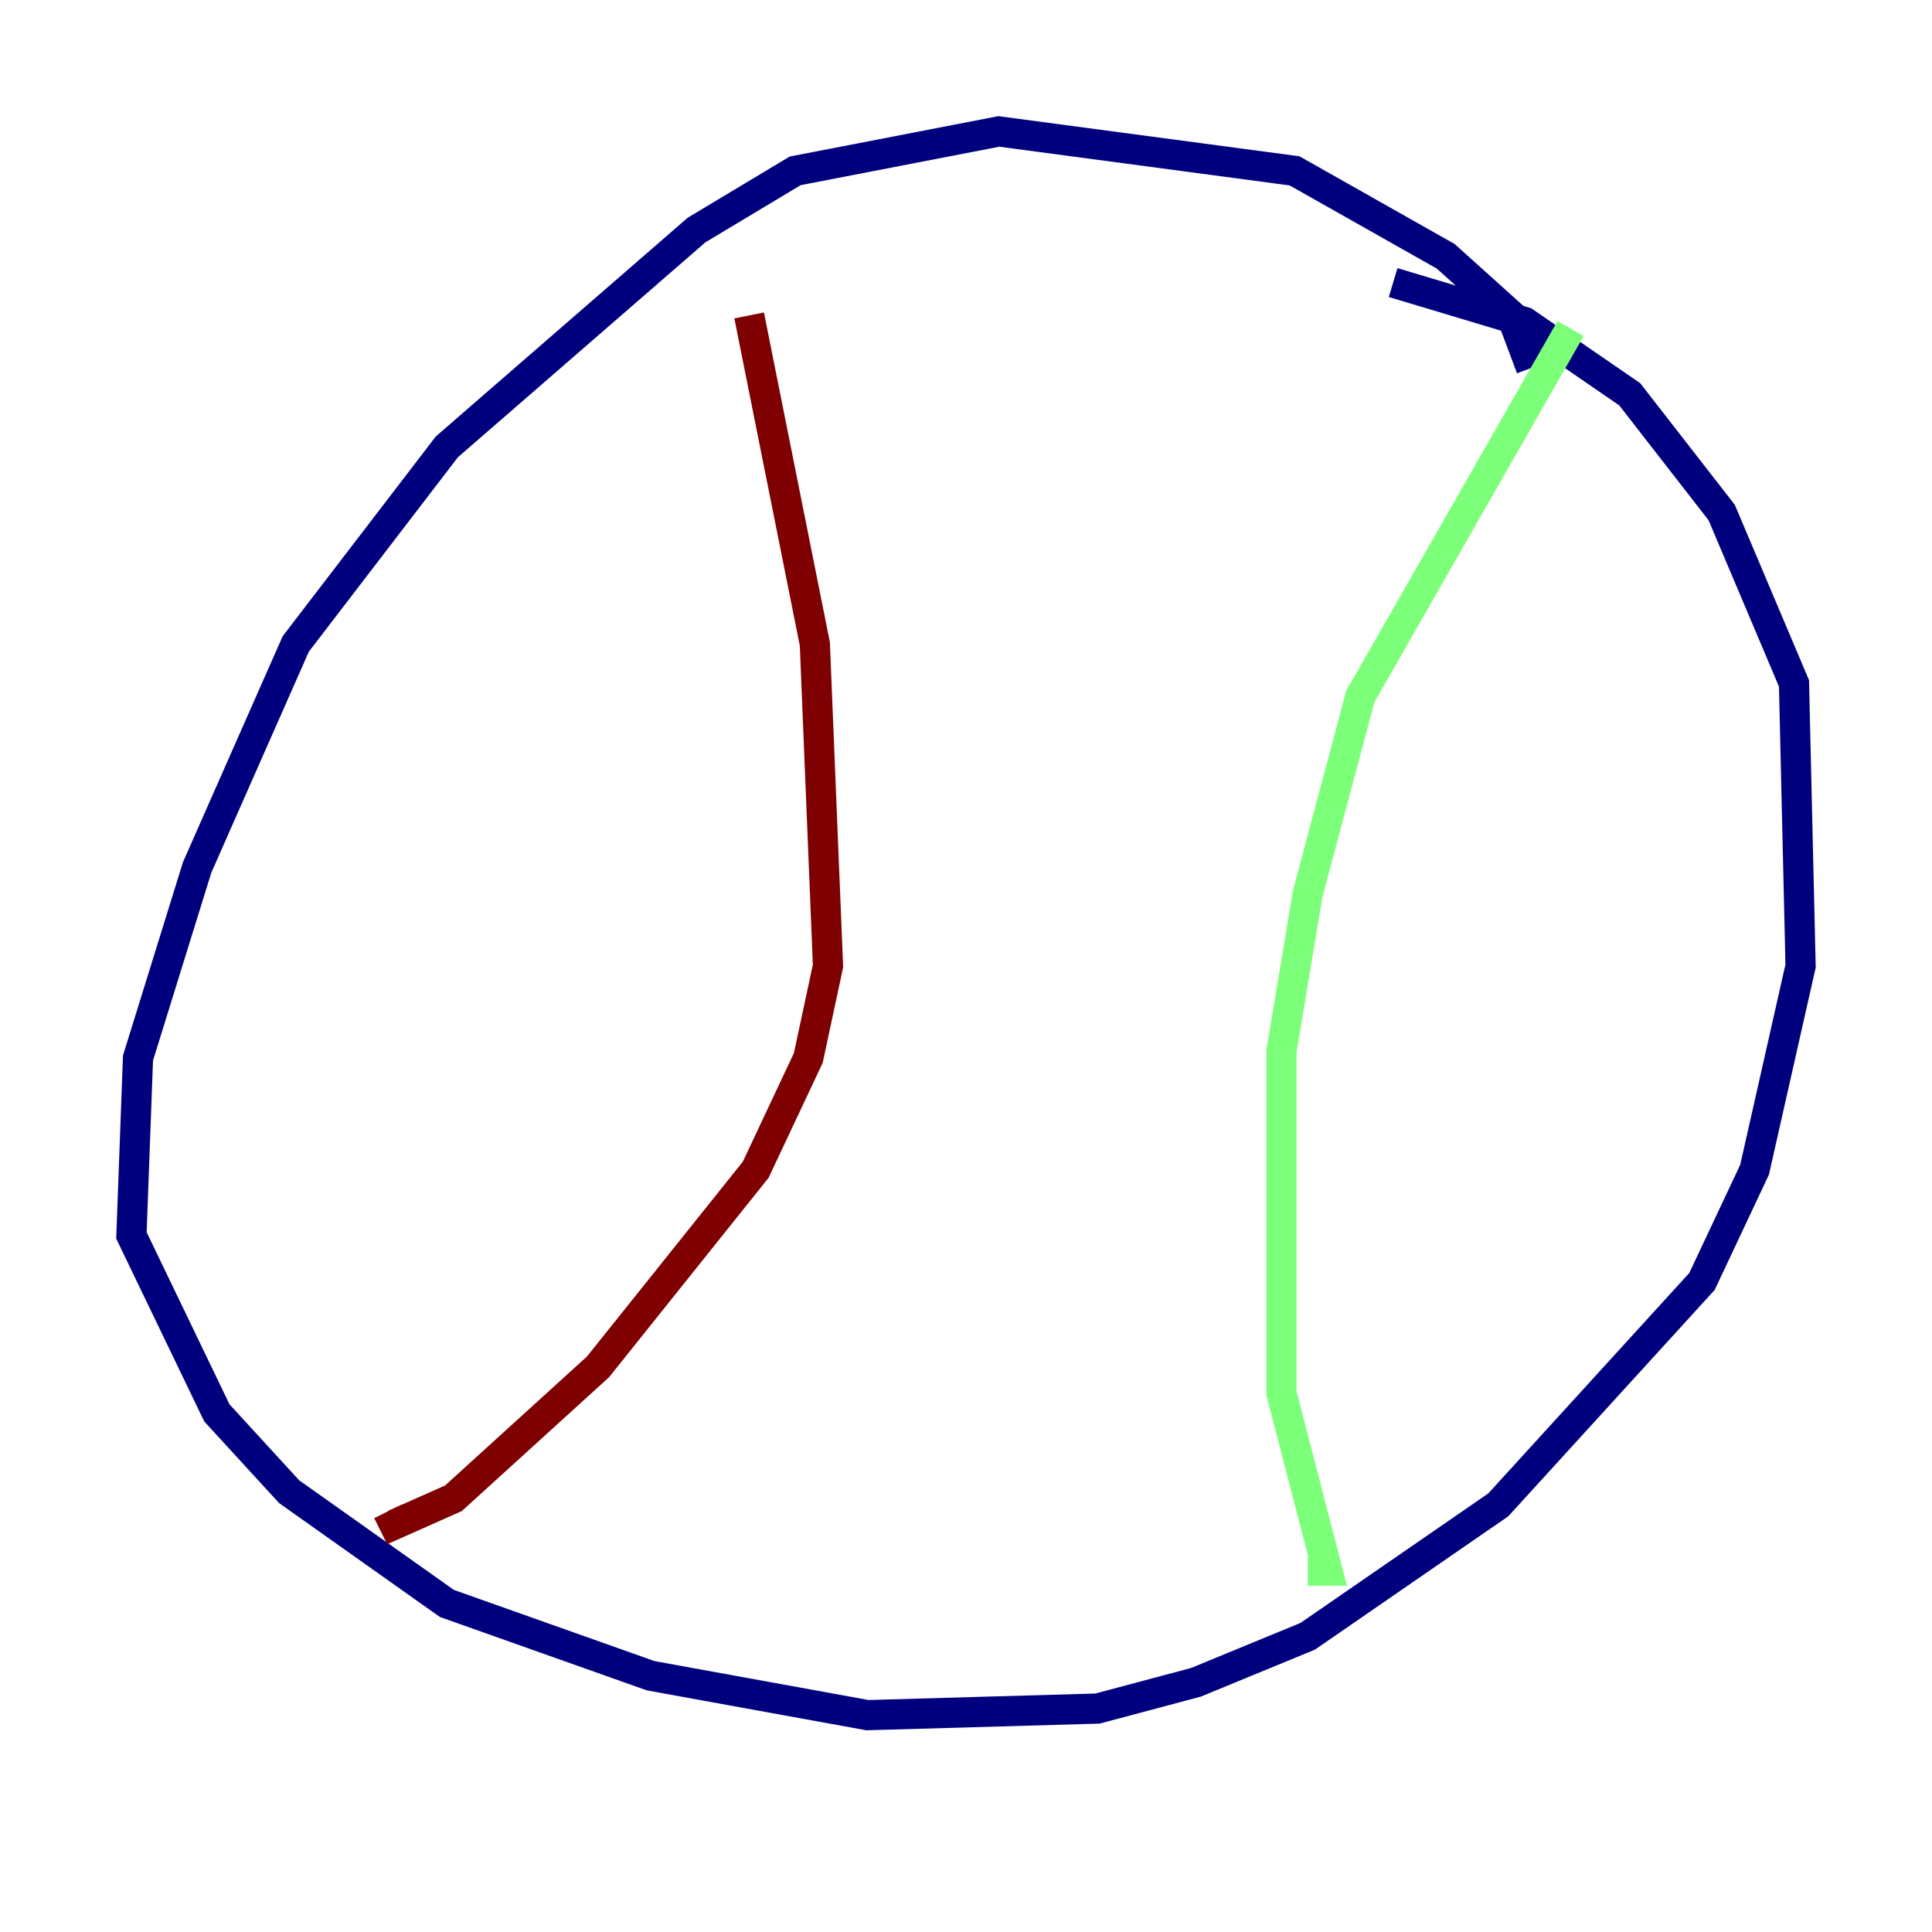 <?xml version="1.0" encoding="utf-8" ?>
<svg baseProfile="tiny" height="128" version="1.2" viewBox="0,0,128,128" width="128" xmlns="http://www.w3.org/2000/svg" xmlns:ev="http://www.w3.org/2001/xml-events" xmlns:xlink="http://www.w3.org/1999/xlink"><defs /><polyline fill="none" points="101.442,24.381 100.136,20.898 95.782,16.98 85.769,11.32 66.177,8.707 52.68,11.32 46.15,15.238 29.605,29.605 19.592,42.667 13.061,57.469 9.143,70.095 8.707,81.85 14.367,93.605 19.157,98.83 29.605,106.231 43.102,111.02 57.469,113.633 72.707,113.197 79.238,111.456 86.639,108.408 99.265,99.701 112.762,84.898 116.245,77.497 119.293,64.0 118.857,45.279 114.068,33.959 107.973,26.122 101.007,21.333 92.299,18.721" stroke="#00007f" stroke-width="2" /><polyline fill="none" points="104.054,21.769 90.122,46.15 86.639,59.211 84.898,69.66 84.898,92.299 87.946,104.054 86.639,104.054" stroke="#7cff79" stroke-width="2" /><polyline fill="none" points="49.633,20.898 53.986,42.667 54.857,64.0 53.551,70.095 50.068,77.497 39.619,90.558 30.041,99.265 26.122,101.007 25.687,100.136" stroke="#7f0000" stroke-width="2" /></svg>